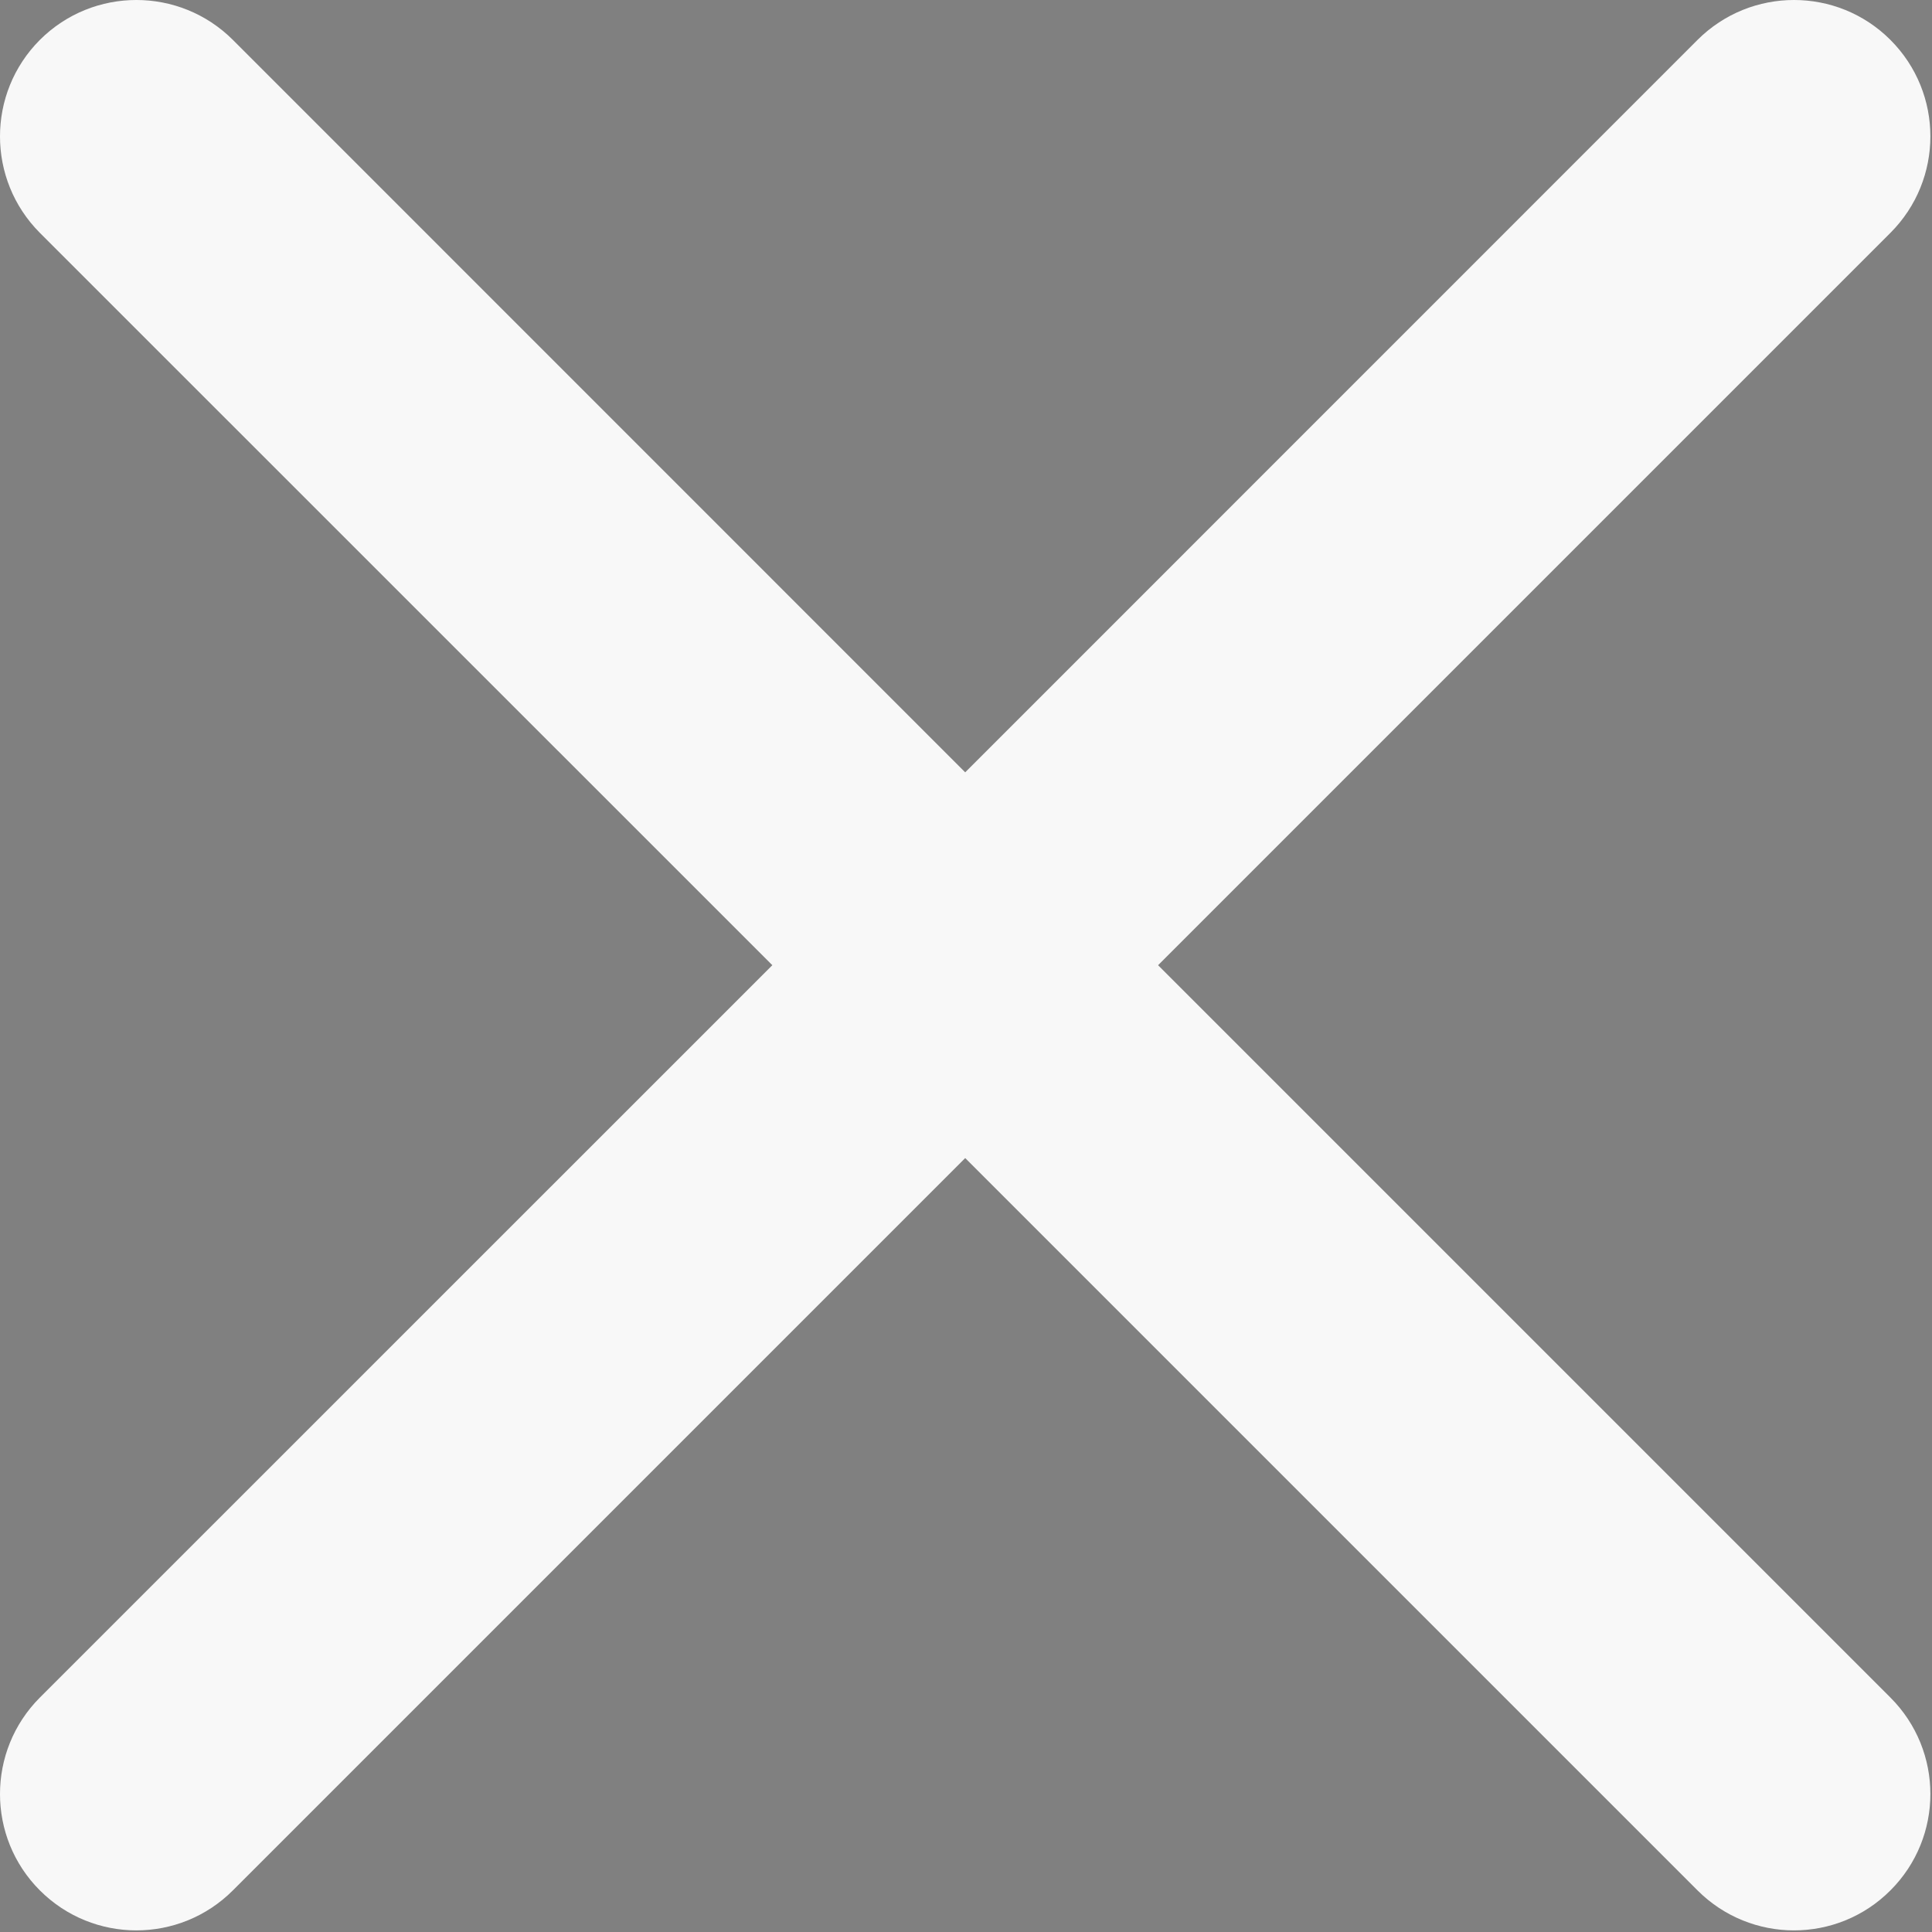 <svg width="17" height="17" viewBox="0 0 17 17" fill="none" xmlns="http://www.w3.org/2000/svg">
	<rect x="0" y="0" width="17" height="17" fill="#808080" stroke="none"/>
	<path d="M16.634 0.351C16.166 -0.117 15.406 -0.117 14.937 0.351L8.493 6.796L2.049 0.351C1.58 -0.117 0.82 -0.117 0.351 0.351C-0.117 0.82 -0.117 1.58 0.351 2.049L6.796 8.493L0.351 14.937C-0.117 15.406 -0.117 16.166 0.351 16.634C0.82 17.103 1.58 17.103 2.049 16.634L8.493 10.19L14.937 16.634C15.406 17.103 16.166 17.103 16.634 16.634C17.103 16.166 17.103 15.406 16.634 14.937L10.19 8.493L16.634 2.049C17.103 1.58 17.103 0.82 16.634 0.351Z" fill="white"/>
	<path d="M16.634 0.351C16.166 -0.117 15.406 -0.117 14.937 0.351L8.493 6.796L2.049 0.351C1.58 -0.117 0.82 -0.117 0.351 0.351C-0.117 0.82 -0.117 1.58 0.351 2.049L6.796 8.493L0.351 14.937C-0.117 15.406 -0.117 16.166 0.351 16.634C0.82 17.103 1.58 17.103 2.049 16.634L8.493 10.19L14.937 16.634C15.406 17.103 16.166 17.103 16.634 16.634C17.103 16.166 17.103 15.406 16.634 14.937L10.19 8.493L16.634 2.049C17.103 1.58 17.103 0.82 16.634 0.351Z" fill="#4C4C4C" fill-opacity="0.04"/>
</svg>
